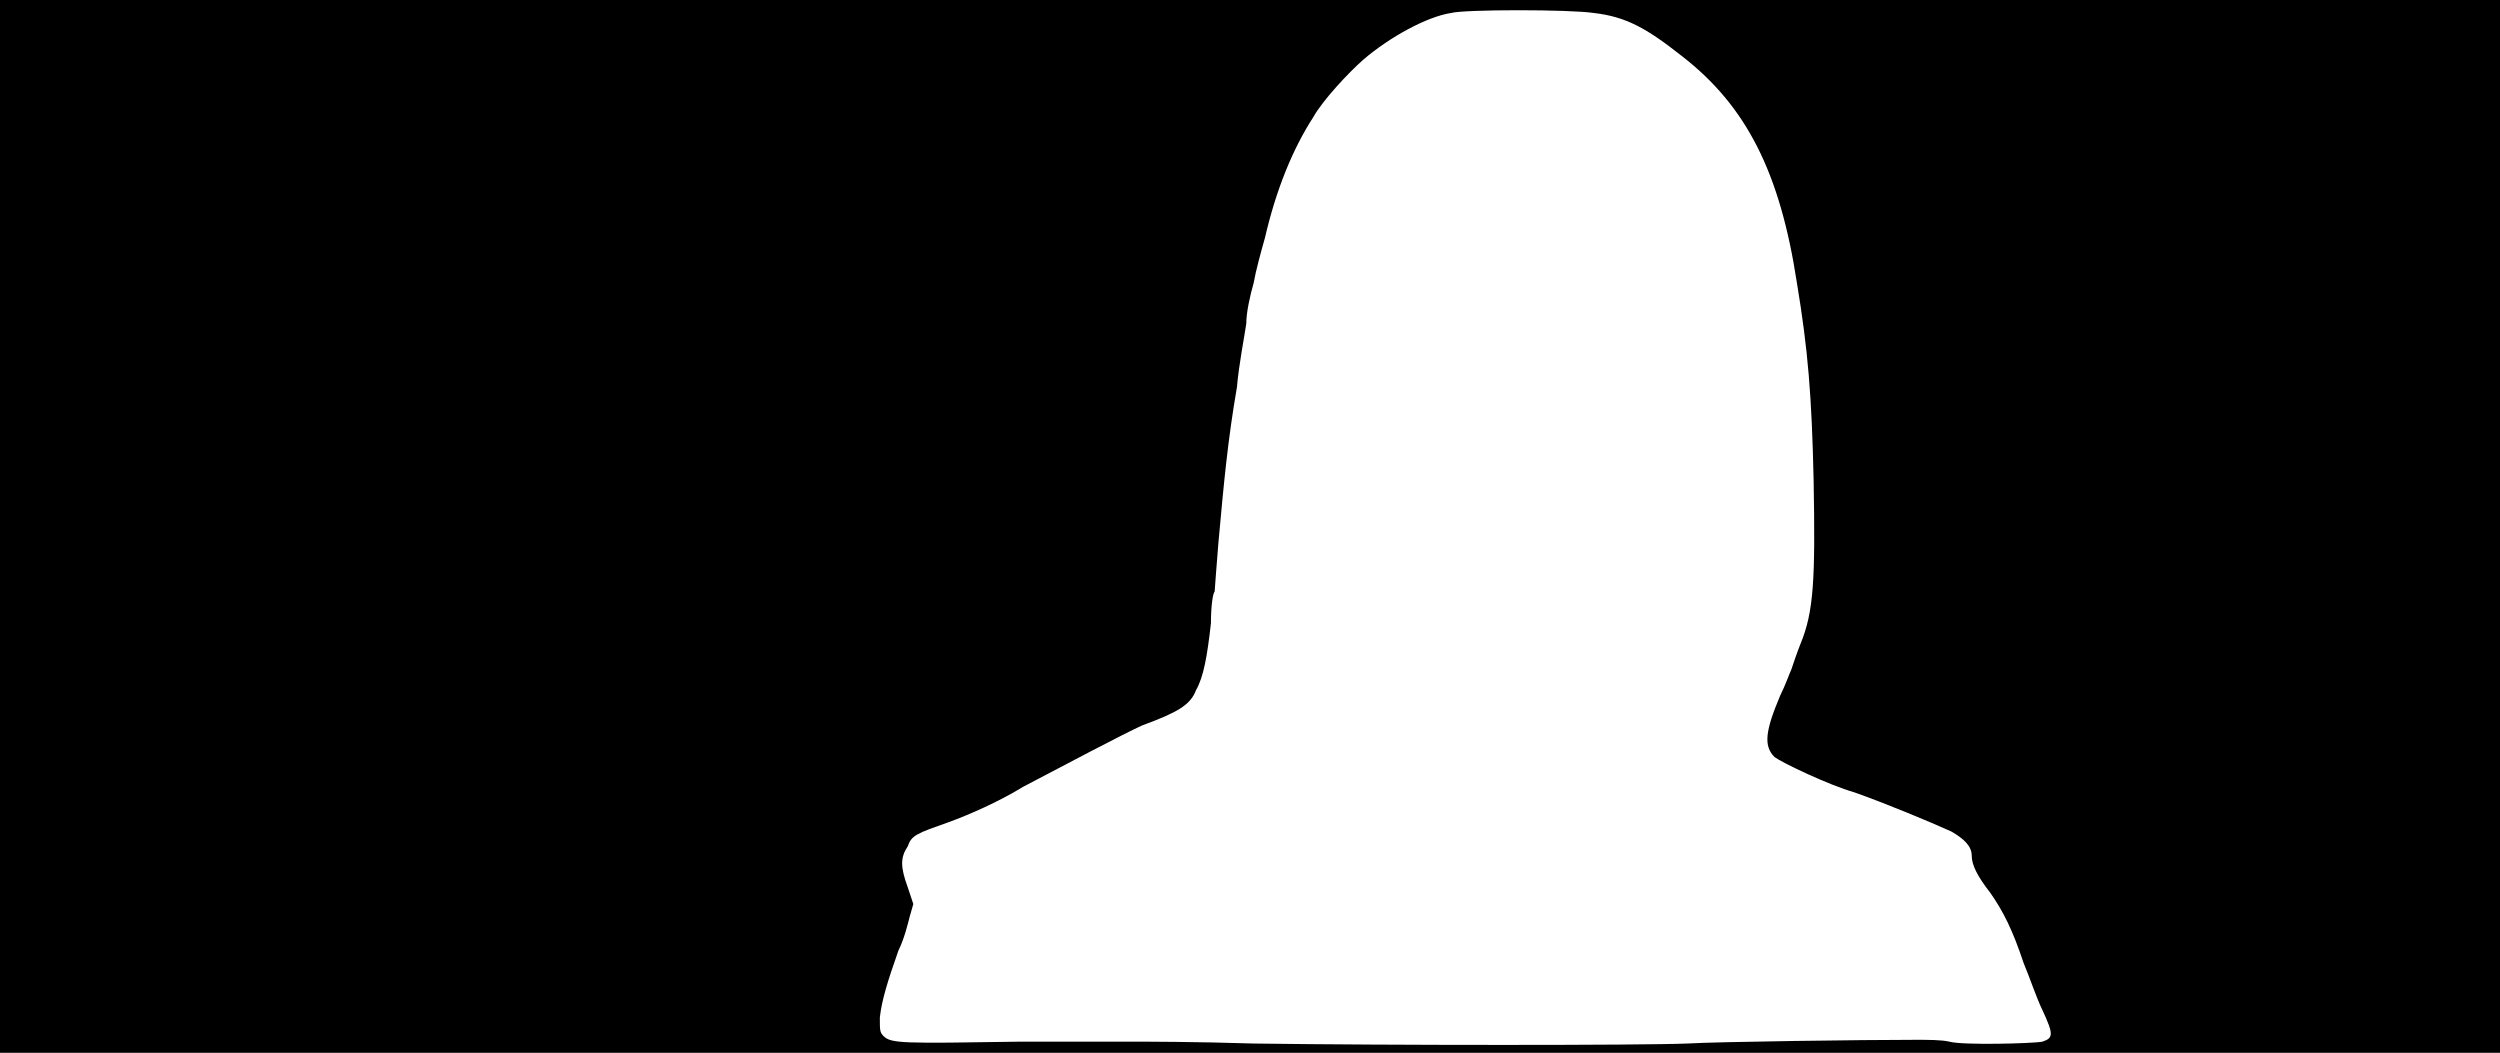 <svg xmlns="http://www.w3.org/2000/svg" width="1344" height="566"><path d="M0 283V0h1344v566H0V283m907 278c17-1 95-2 123-2 6 0 14 0 18 1 7 2 45 1 50 0 6-2 6-4 0-17-3-6-7-18-10-25-6-18-11-28-18-38-7-9-10-15-10-20s-4-9-11-13c-11-5-35-15-52-21-14-4-39-16-43-19-6-6-5-14 3-33 3-6 5-12 6-14 1-3 3-9 5-14 7-17 8-34 7-88-1-45-3-70-9-106-9-59-27-95-62-122-19-15-30-21-47-23-13-2-70-2-77 0-13 2-33 13-47 25-8 7-22 22-27 31-11 17-20 39-26 65-2 7-5 18-6 24-2 7-4 16-4 22-1 7-4 22-5 34-5 29-7 51-10 84-1 13-2 25-2 26-1 1-2 8-2 17-2 18-4 29-8 36-3 8-10 12-29 19-9 4-45 23-64 33-13 8-29 15-40 19-17 6-20 7-22 13-4 6-4 11 0 22l3 9-2 7c-1 4-3 12-6 18-6 17-9 27-10 36 0 7 0 8 2 10 4 4 10 4 73 3h63c4 0 32 0 63 1 72 1 209 1 233 0z"/></svg>